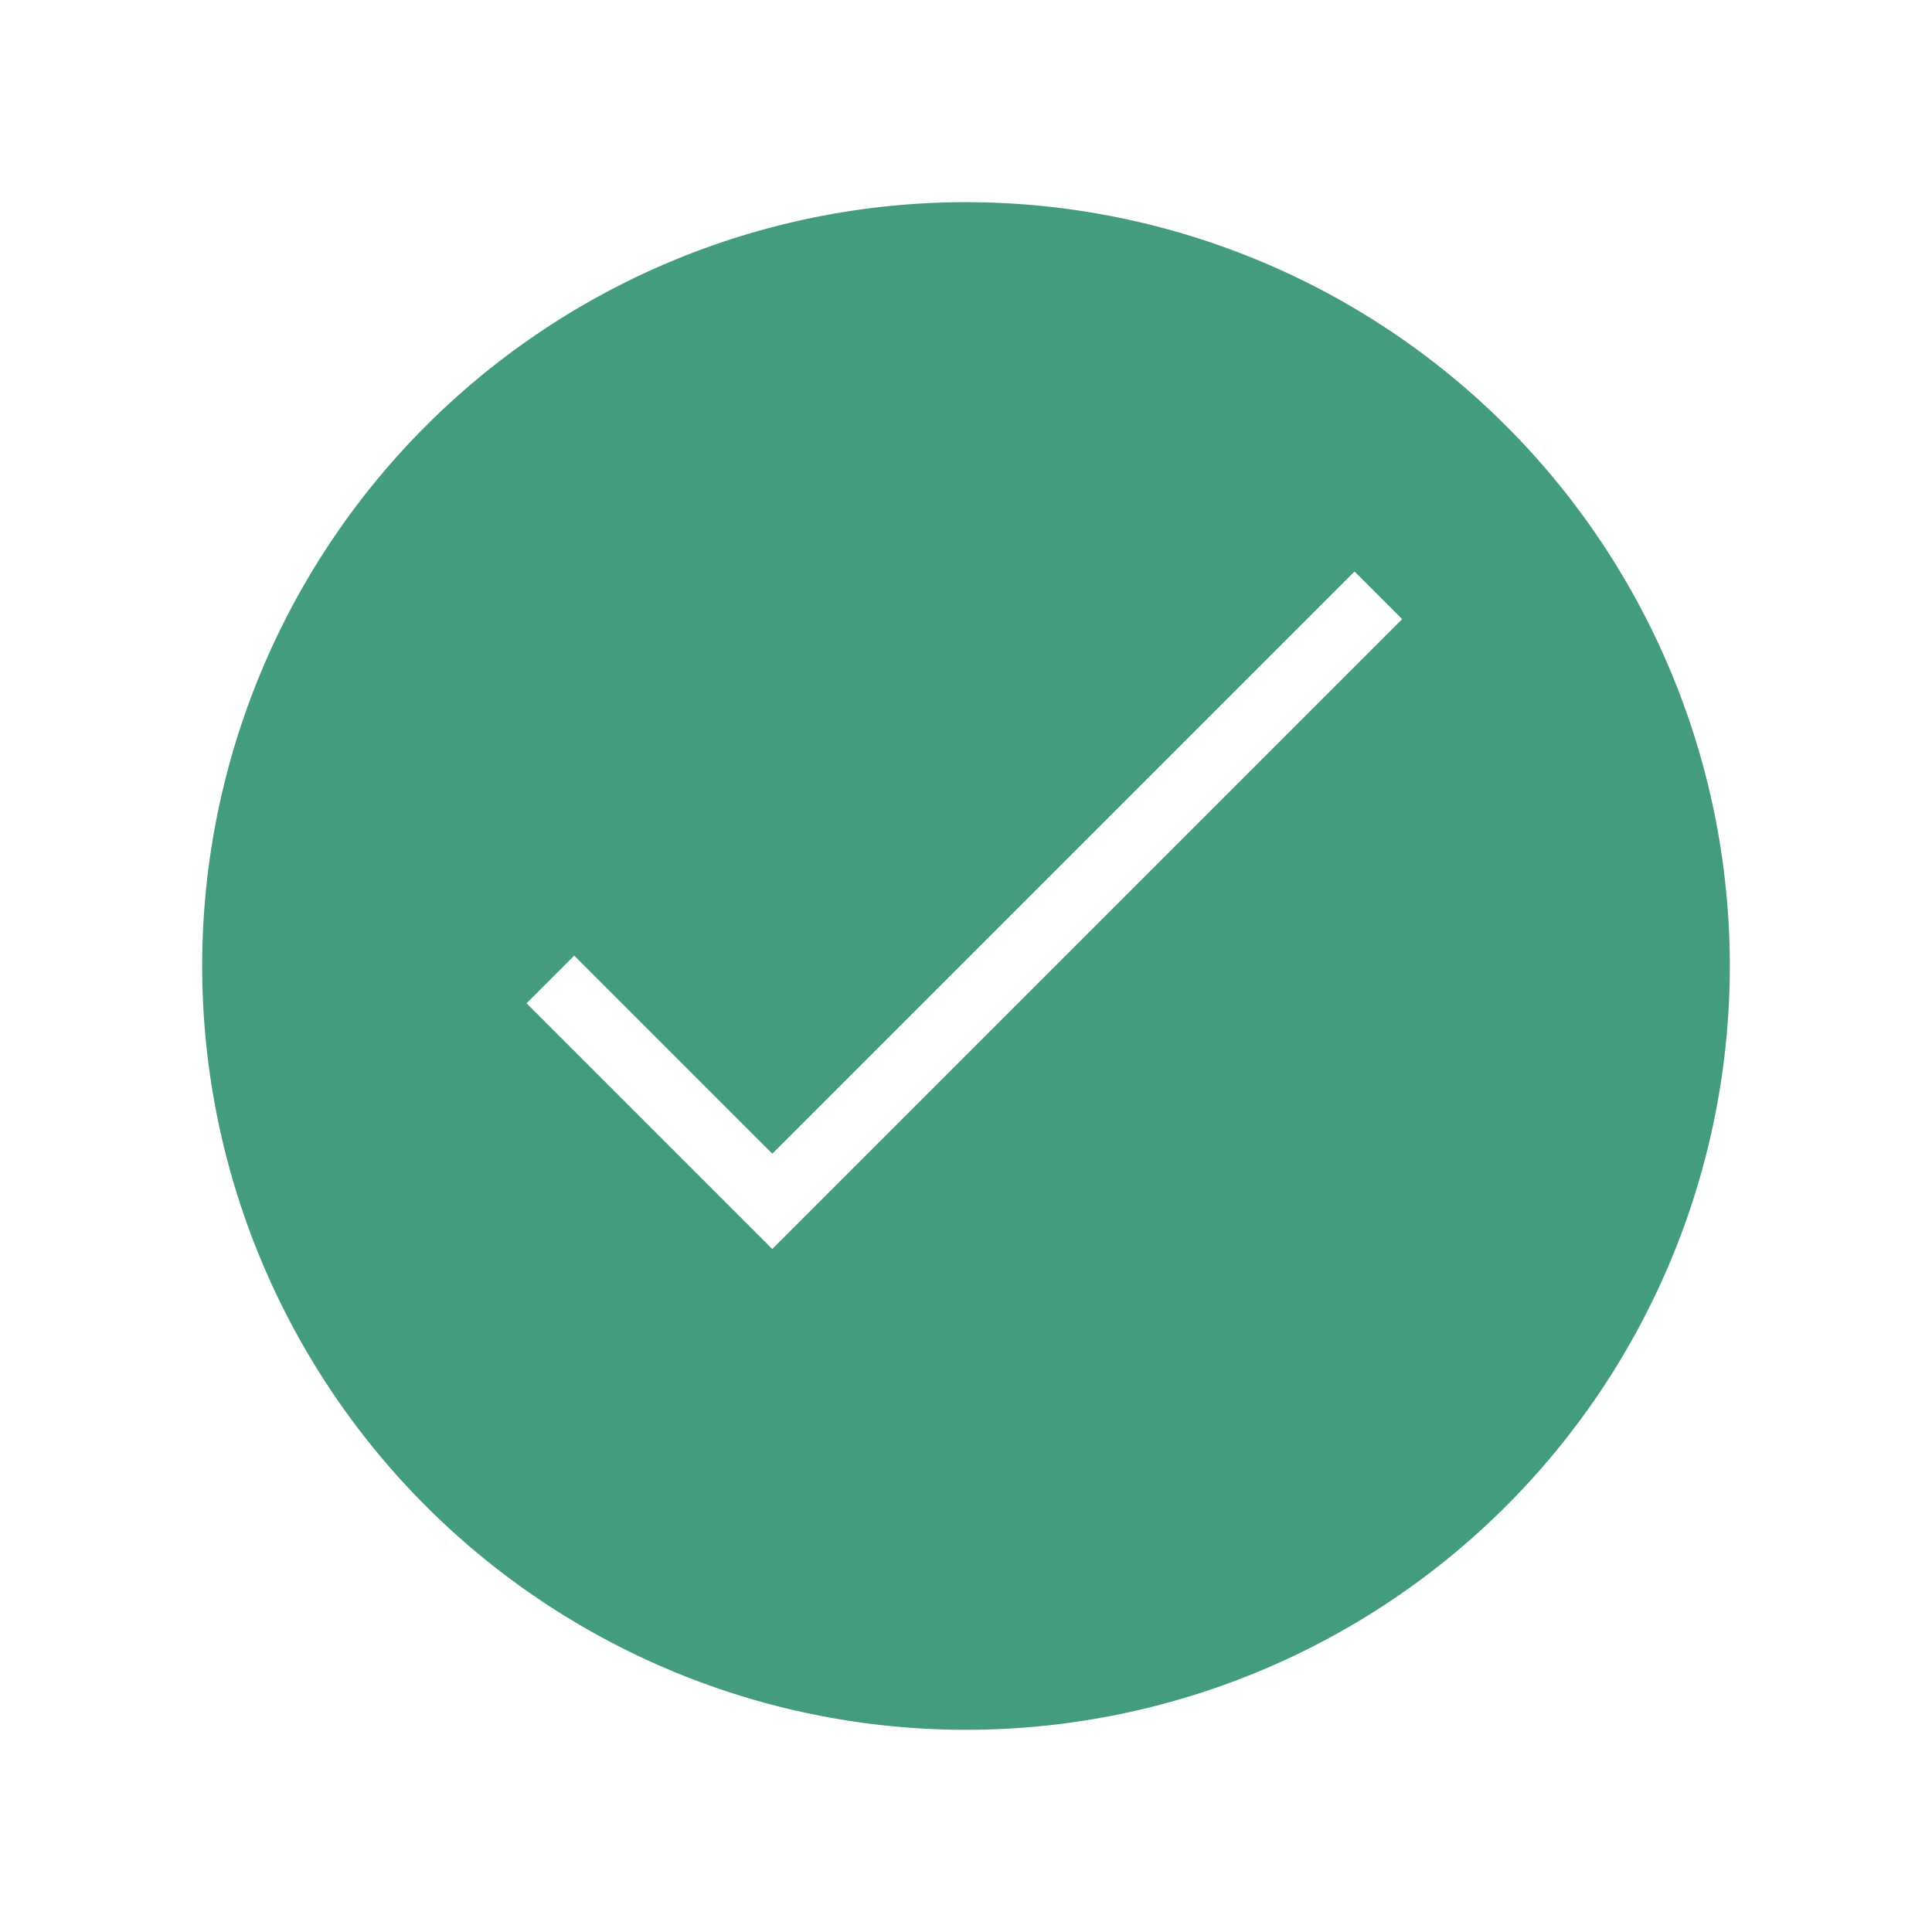<svg xmlns="http://www.w3.org/2000/svg" xmlns:xlink="http://www.w3.org/1999/xlink" viewBox="0 0 86 86">
  <defs>
    <style>
      .cls-1 {
        fill: #449c80;
      }

      .cls-2 {
        fill: none;
        stroke: #fff;
        stroke-width: 3px;
      }

      .cls-3 {
        filter: url(#Path_77);
      }
    </style>
    <filter id="Path_77" x="0" y="0" width="86" height="86" filterUnits="userSpaceOnUse">
      <feOffset dy="3" input="SourceAlpha"/>
      <feGaussianBlur stdDeviation="3" result="blur"/>
      <feFlood flood-opacity="0.161"/>
      <feComposite operator="in" in2="blur"/>
      <feComposite in="SourceGraphic"/>
    </filter>
  </defs>
  <g id="Group_400" data-name="Group 400" transform="translate(-284 -5672)">
    <g class="cls-3" transform="matrix(1, 0, 0, 1, 284, 5672)">
      <path id="Path_77-2" data-name="Path 77" class="cls-1" d="M34,0A34,34,0,1,1,0,34,34,34,0,0,1,34,0Z" transform="translate(9 6)"/>
    </g>
    <path id="Path_76" data-name="Path 76" class="cls-2" d="M922.246,5675l9.877,9.877L959.1,5657.9" transform="translate(-613.746 40.599)"/>
  </g>
</svg>
